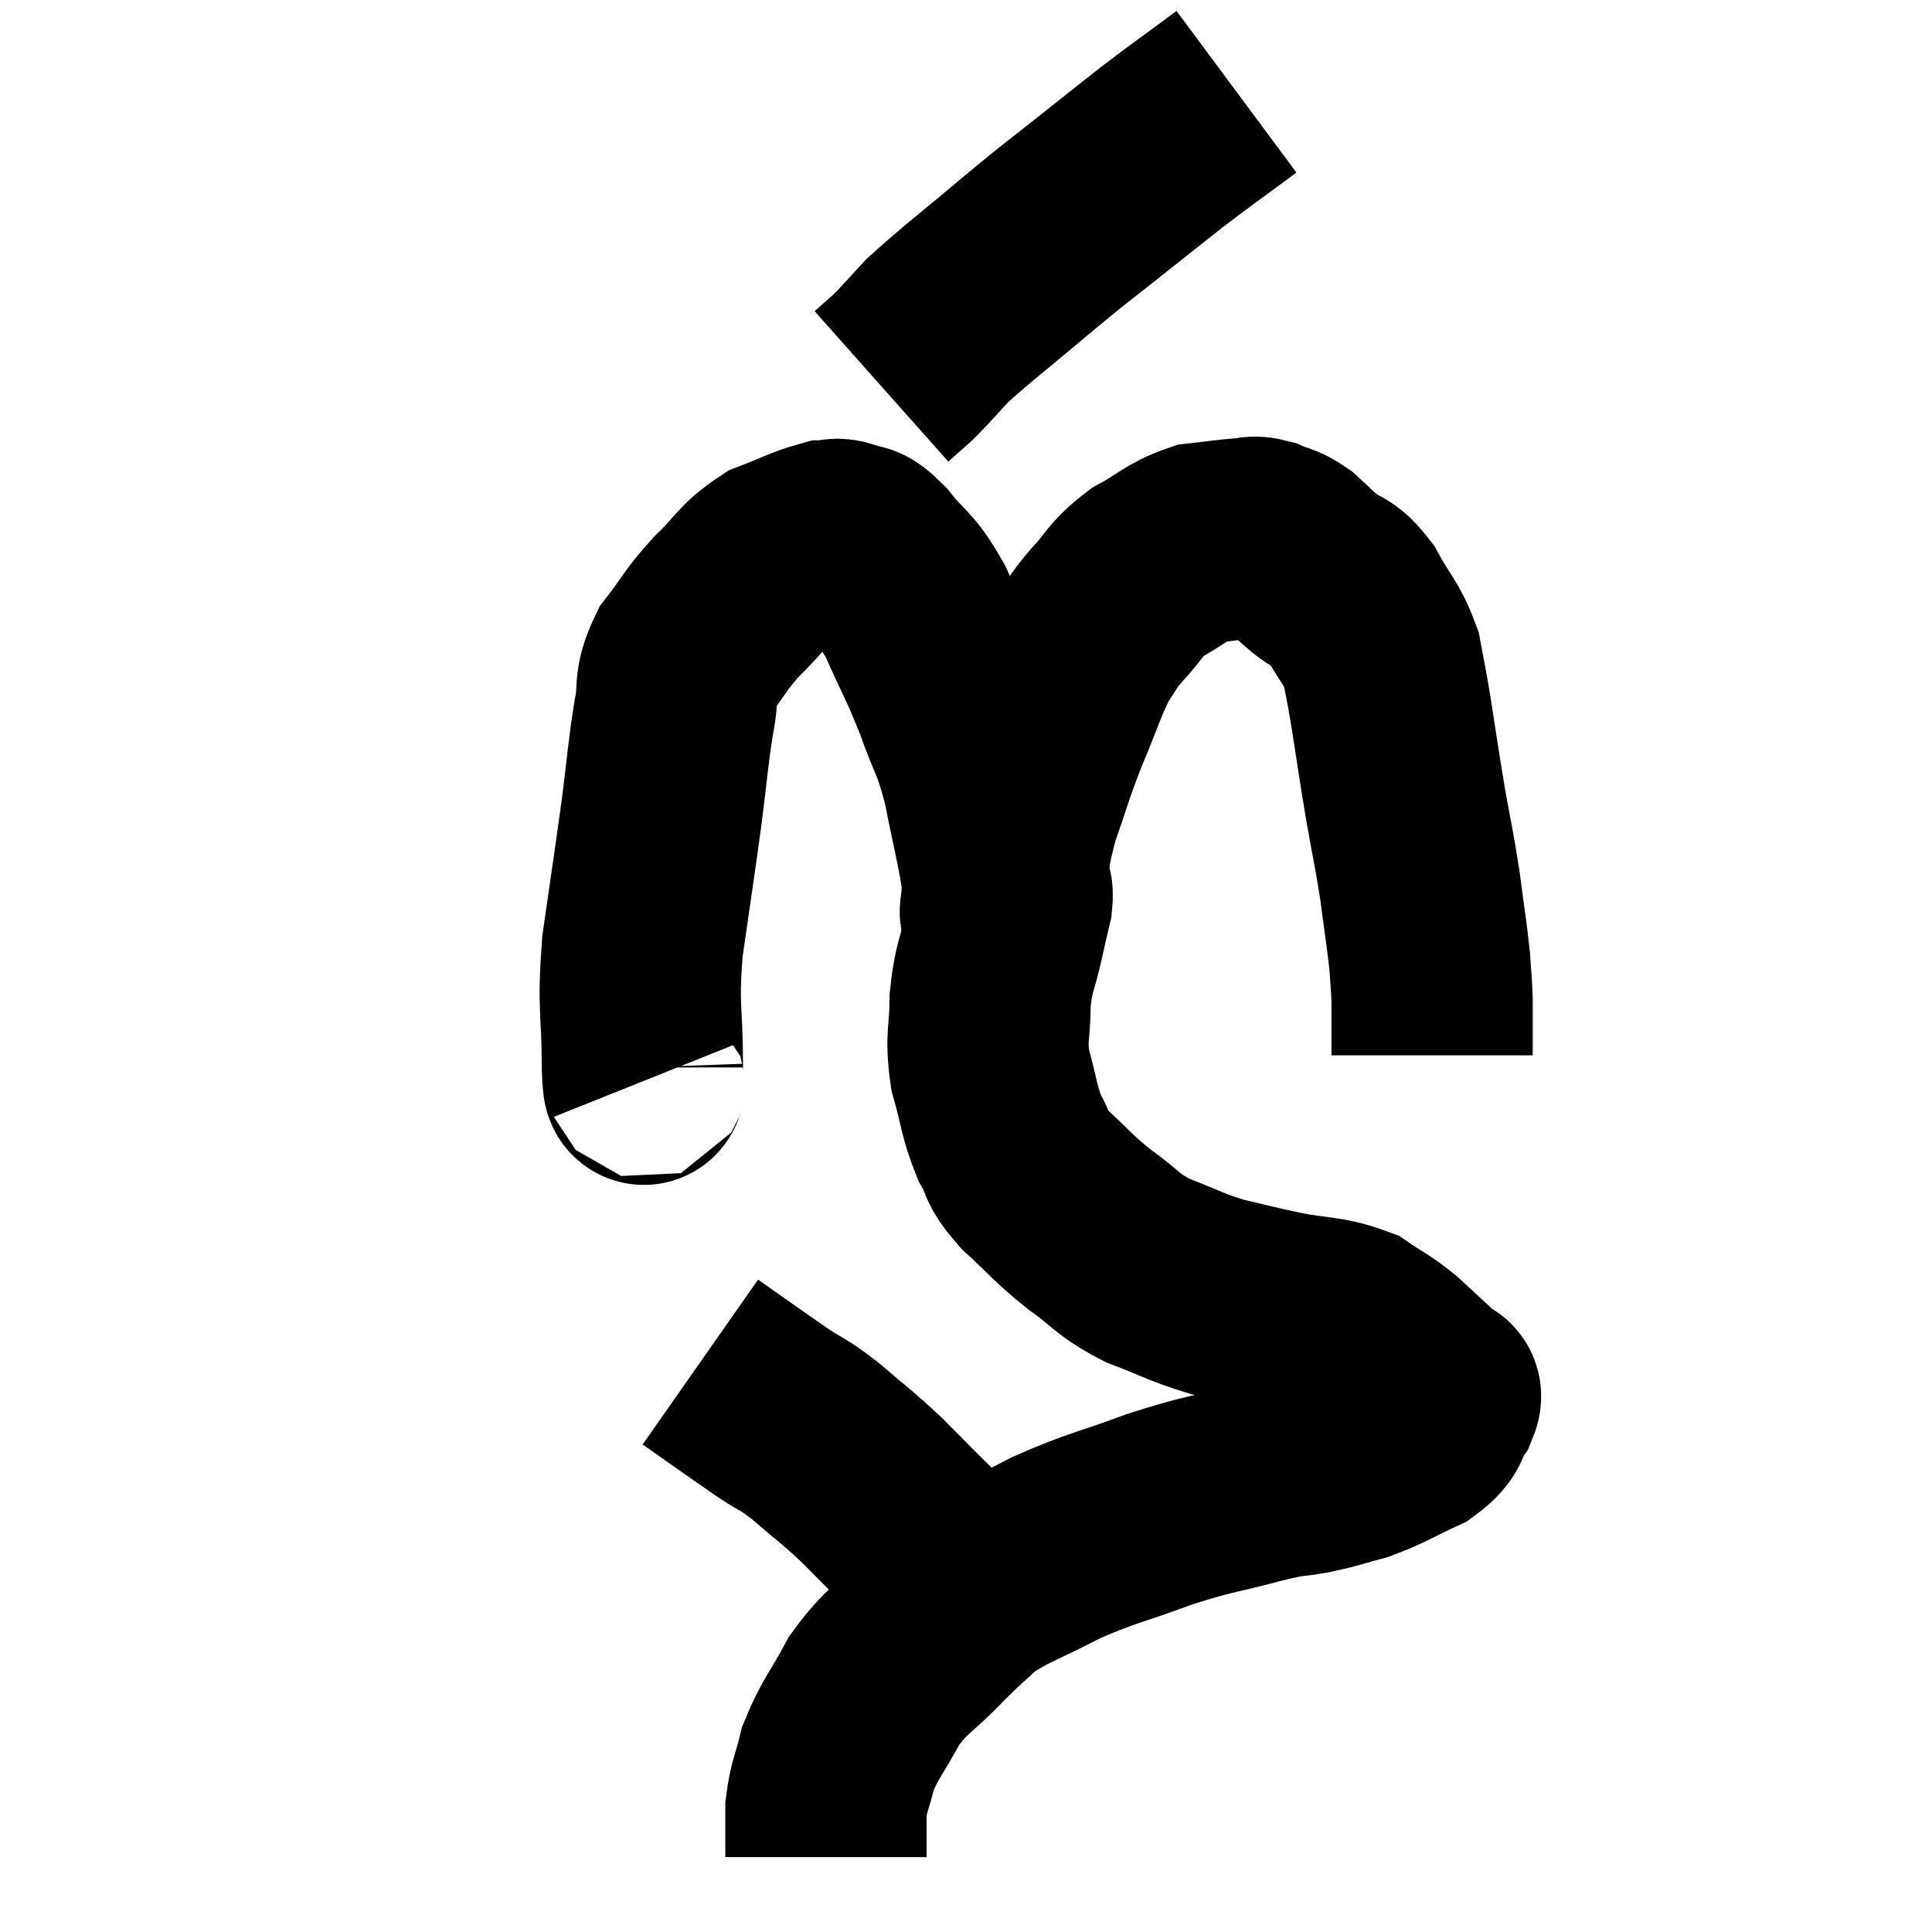 <svg width="48" height="48" viewBox="0 0 48 48" xmlns="http://www.w3.org/2000/svg"><path d="M 16.08 26.82 C 16.02 26.67, 15.99 27.345, 15.96 26.52 C 15.96 25.02, 15.84 25.11, 15.96 23.52 C 16.2 21.84, 16.245 21.585, 16.44 20.16 C 16.59 18.99, 16.59 18.765, 16.74 17.82 C 16.89 17.1, 16.71 17.07, 17.04 16.38 C 17.55 15.72, 17.505 15.675, 18.06 15.06 C 18.66 14.49, 18.645 14.325, 19.26 13.92 C 19.89 13.68, 20.085 13.56, 20.52 13.44 C 20.76 13.44, 20.715 13.35, 21 13.44 C 21.33 13.62, 21.225 13.365, 21.66 13.8 C 22.2 14.49, 22.23 14.295, 22.74 15.18 C 23.22 16.26, 23.28 16.29, 23.7 17.34 C 24.06 18.36, 24.12 18.255, 24.42 19.38 C 24.66 20.61, 24.78 21.015, 24.9 21.84 C 24.9 22.26, 24.9 22.47, 24.9 22.68 C 24.9 22.68, 24.9 22.68, 24.9 22.68 C 24.9 22.68, 24.9 22.77, 24.9 22.68 C 24.9 22.5, 24.795 22.95, 24.9 22.32 C 25.11 21.24, 25.035 21.21, 25.32 20.16 C 25.68 19.14, 25.65 19.125, 26.04 18.12 C 26.46 17.13, 26.52 16.845, 26.88 16.14 C 27.18 15.72, 27.075 15.78, 27.48 15.3 C 27.99 14.76, 27.915 14.67, 28.5 14.22 C 29.16 13.86, 29.22 13.71, 29.82 13.5 C 30.36 13.44, 30.51 13.41, 30.9 13.38 C 31.14 13.38, 31.095 13.305, 31.38 13.38 C 31.71 13.53, 31.71 13.455, 32.04 13.68 C 32.37 13.98, 32.325 13.965, 32.7 14.28 C 33.12 14.61, 33.135 14.415, 33.54 14.94 C 33.93 15.66, 34.065 15.69, 34.32 16.38 C 34.44 17.04, 34.41 16.8, 34.56 17.7 C 34.74 18.84, 34.74 18.9, 34.92 19.98 C 35.1 21, 35.13 21.045, 35.28 22.02 C 35.4 22.95, 35.445 23.175, 35.52 23.88 C 35.55 24.36, 35.565 24.405, 35.58 24.84 C 35.58 25.23, 35.58 25.275, 35.58 25.62 C 35.58 25.92, 35.58 26.07, 35.58 26.22 L 35.58 26.22" fill="none" stroke="black" stroke-width="5"></path><path d="M 30.72 2.28 C 29.79 2.97, 29.685 3.03, 28.86 3.66 C 28.14 4.23, 28.23 4.155, 27.42 4.8 C 26.52 5.52, 26.655 5.385, 25.62 6.24 C 24.45 7.23, 24.075 7.5, 23.28 8.22 C 22.86 8.67, 22.785 8.775, 22.44 9.12 L 21.9 9.6" fill="none" stroke="black" stroke-width="5"></path><path d="M 25.08 21.96 C 25.11 22.17, 25.17 22.08, 25.14 22.38 C 25.05 22.77, 25.095 22.545, 24.96 23.16 C 24.78 24, 24.69 23.985, 24.6 24.84 C 24.6 25.71, 24.48 25.725, 24.6 26.58 C 24.84 27.42, 24.81 27.585, 25.08 28.26 C 25.38 28.77, 25.185 28.71, 25.68 29.28 C 26.37 29.91, 26.355 29.97, 27.06 30.54 C 27.78 31.05, 27.705 31.14, 28.5 31.56 C 29.37 31.89, 29.415 31.965, 30.24 32.22 C 31.02 32.4, 30.96 32.4, 31.8 32.58 C 32.7 32.76, 32.91 32.685, 33.6 32.94 C 34.08 33.27, 34.095 33.225, 34.56 33.6 C 35.01 34.02, 35.205 34.185, 35.46 34.44 C 35.52 34.53, 35.505 34.53, 35.58 34.62 C 35.67 34.71, 35.865 34.545, 35.76 34.8 C 35.46 35.22, 35.67 35.265, 35.16 35.64 C 34.44 35.97, 34.365 36.06, 33.72 36.3 C 33.15 36.45, 33.195 36.465, 32.58 36.6 C 31.92 36.72, 32.205 36.615, 31.26 36.84 C 30.03 37.17, 30.06 37.095, 28.8 37.5 C 27.51 37.98, 27.375 37.95, 26.22 38.46 C 25.2 39, 24.945 39.03, 24.18 39.54 C 23.67 40.02, 23.775 39.885, 23.16 40.5 C 22.44 41.25, 22.305 41.205, 21.72 42 C 21.27 42.84, 21.12 42.945, 20.82 43.68 C 20.67 44.31, 20.595 44.355, 20.52 44.94 C 20.52 45.48, 20.52 45.72, 20.52 46.02 C 20.52 46.08, 20.52 46.11, 20.52 46.14 C 20.52 46.14, 20.52 46.14, 20.52 46.14 L 20.52 46.14" fill="none" stroke="black" stroke-width="5"></path><path d="M 17.4 33.84 C 18.3 34.47, 18.48 34.605, 19.2 35.1 C 19.74 35.46, 19.665 35.34, 20.28 35.82 C 20.97 36.42, 20.985 36.39, 21.66 37.02 C 22.32 37.68, 22.425 37.8, 22.98 38.34 C 23.43 38.76, 23.55 38.85, 23.88 39.18 C 24.09 39.42, 24.195 39.54, 24.3 39.66 C 24.3 39.66, 24.3 39.66, 24.3 39.66 L 24.3 39.66" fill="none" stroke="black" stroke-width="5"></path></svg>